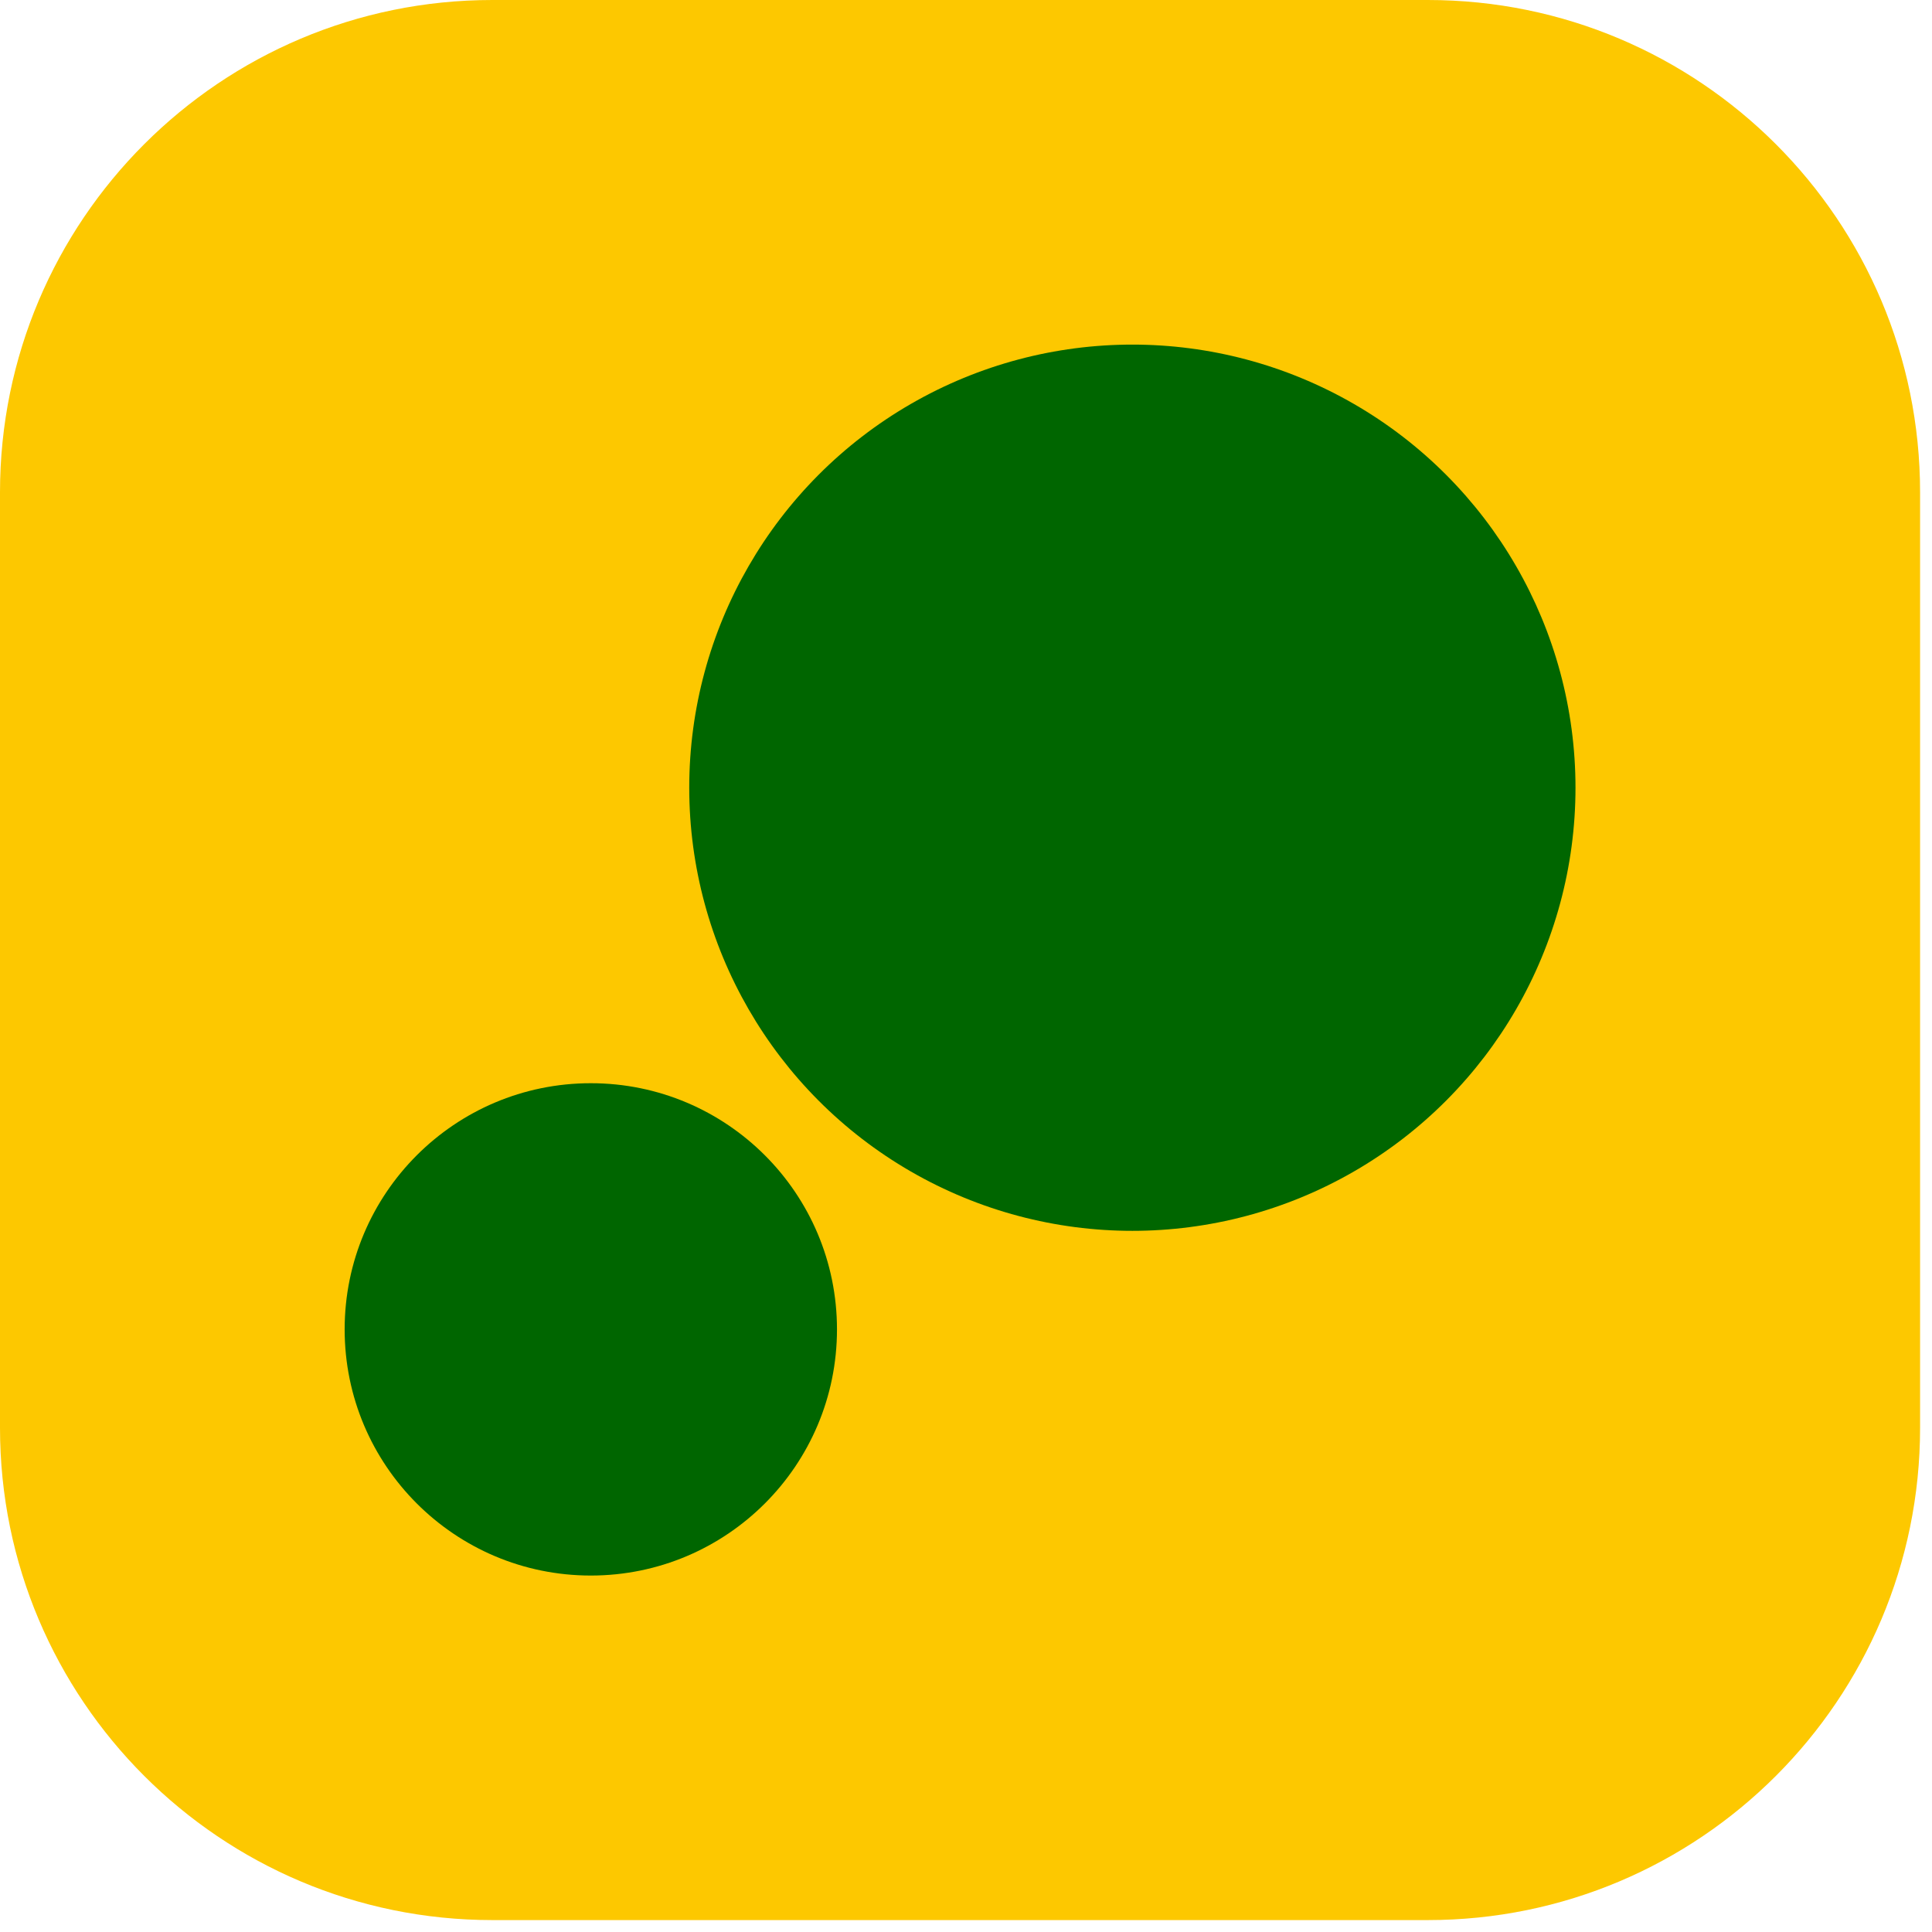 <svg width="36" height="36" viewBox="0 0 36 36" fill="none" xmlns="http://www.w3.org/2000/svg">
<path d="M0 9.174C0 4.107 4.107 0 9.174 0H26.605C31.671 0 35.778 4.107 35.778 9.174V26.605C35.778 31.671 31.671 35.778 26.605 35.778H9.174C4.107 35.778 0 31.671 0 26.605V9.174Z" fill="#FDC800"/>
<circle cx="21.1" cy="14.678" r="8.257" fill="#006600"/>
<circle cx="11.009" cy="24.771" r="4.587" fill="#006600"/>
</svg>
